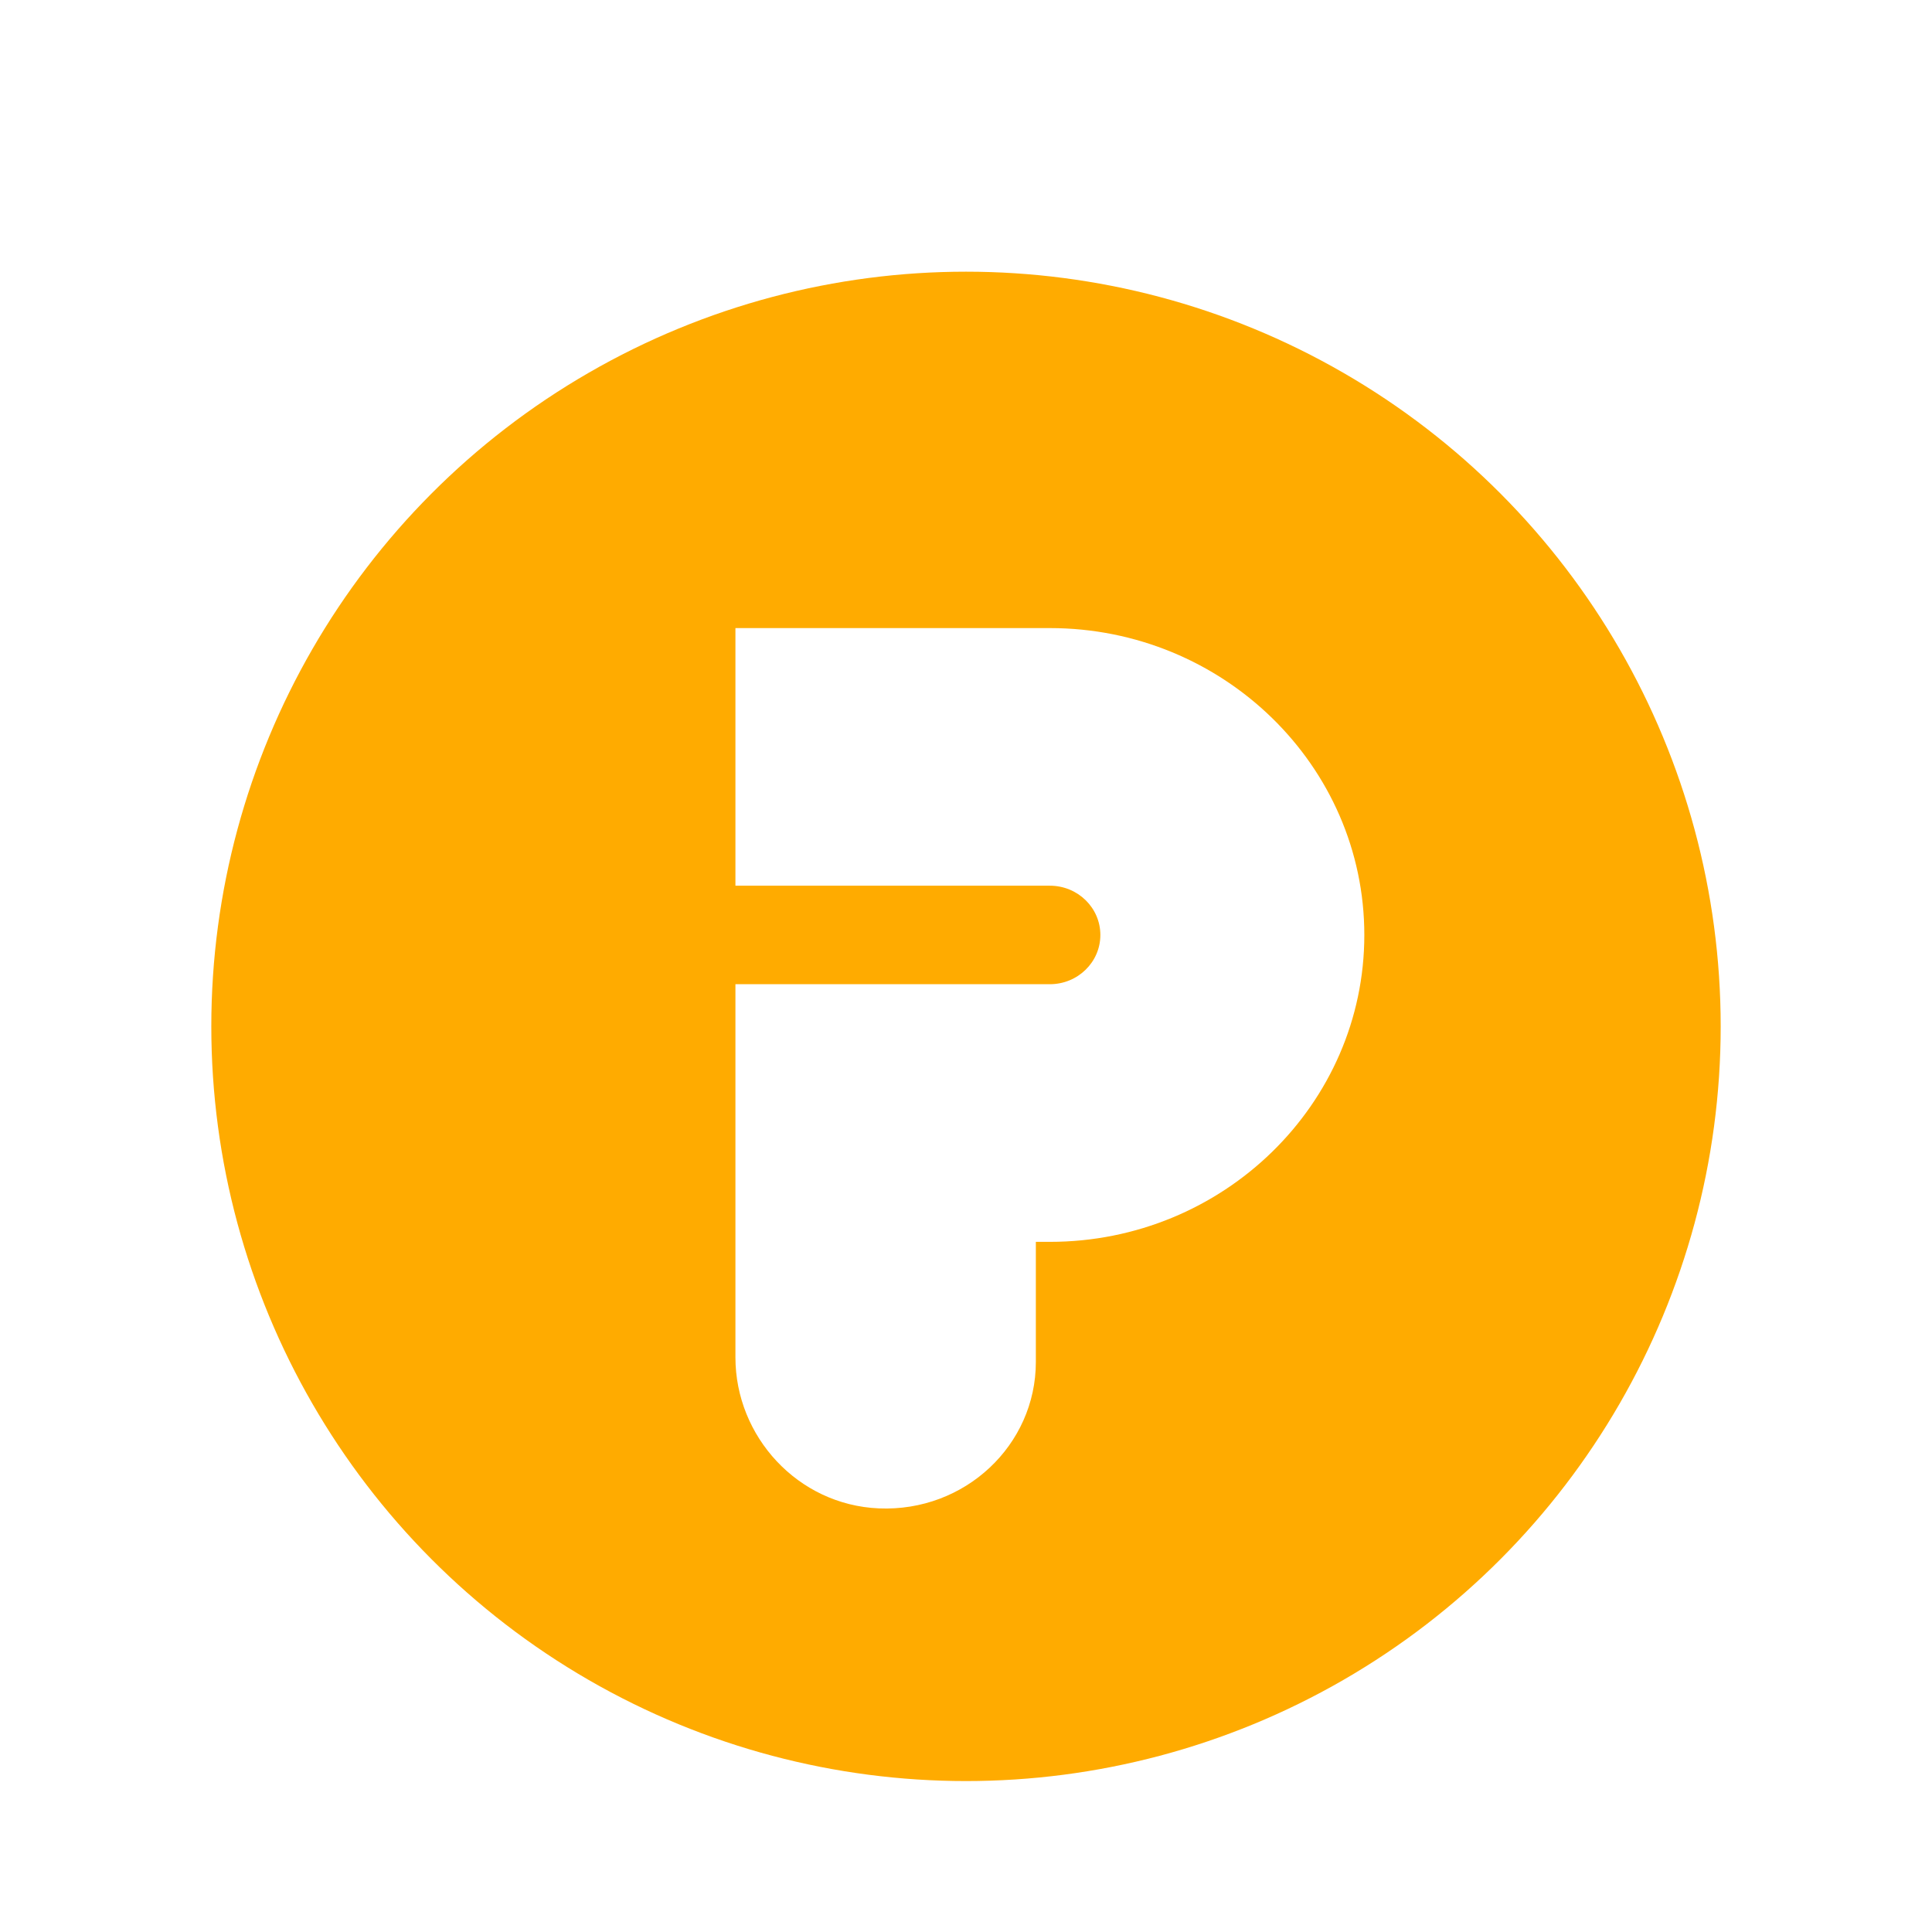 <svg width="64" height="64" viewBox="0 0 64 64" fill="none" xmlns="http://www.w3.org/2000/svg">
<g filter="url(#filter0_i)">
<circle cx="32" cy="32" r="25" fill="#FFAB00"/>
</g>
<g filter="url(#filter1_d)">
<path d="M34.778 18.806H24.362V27.34H34.778C35.702 27.34 36.451 28.07 36.451 28.972C36.451 29.873 35.702 30.603 34.778 30.603H24.362V42.964C24.362 45.587 26.427 47.852 29.112 47.967C31.963 48.09 34.314 45.871 34.314 43.116V39.138H34.779C40.523 39.138 45.195 34.577 45.195 28.972C45.195 23.366 40.522 18.806 34.778 18.806Z" fill="white"/>
</g>
<defs>
<filter id="filter0_i" x="7" y="7" width="50" height="52" filterUnits="userSpaceOnUse" color-interpolation-filters="sRGB">
<feFlood flood-opacity="0" result="BackgroundImageFix"/>
<feBlend mode="normal" in="SourceGraphic" in2="BackgroundImageFix" result="shape"/>
<feColorMatrix in="SourceAlpha" type="matrix" values="0 0 0 0 0 0 0 0 0 0 0 0 0 0 0 0 0 0 127 0" result="hardAlpha"/>
<feOffset dy="2"/>
<feGaussianBlur stdDeviation="3.5"/>
<feComposite in2="hardAlpha" operator="arithmetic" k2="-1" k3="1"/>
<feColorMatrix type="matrix" values="0 0 0 0 0 0 0 0 0 0 0 0 0 0 0 0 0 0 0.3 0"/>
<feBlend mode="normal" in2="shape" result="effect1_innerShadow"/>
</filter>
<filter id="filter1_d" x="20.362" y="16.806" width="28.833" height="37.167" filterUnits="userSpaceOnUse" color-interpolation-filters="sRGB">
<feFlood flood-opacity="0" result="BackgroundImageFix"/>
<feColorMatrix in="SourceAlpha" type="matrix" values="0 0 0 0 0 0 0 0 0 0 0 0 0 0 0 0 0 0 127 0"/>
<feOffset dy="2"/>
<feGaussianBlur stdDeviation="2"/>
<feColorMatrix type="matrix" values="0 0 0 0 0 0 0 0 0 0 0 0 0 0 0 0 0 0 0.35 0"/>
<feBlend mode="normal" in2="BackgroundImageFix" result="effect1_dropShadow"/>
<feBlend mode="normal" in="SourceGraphic" in2="effect1_dropShadow" result="shape"/>
</filter>
</defs>
</svg>
